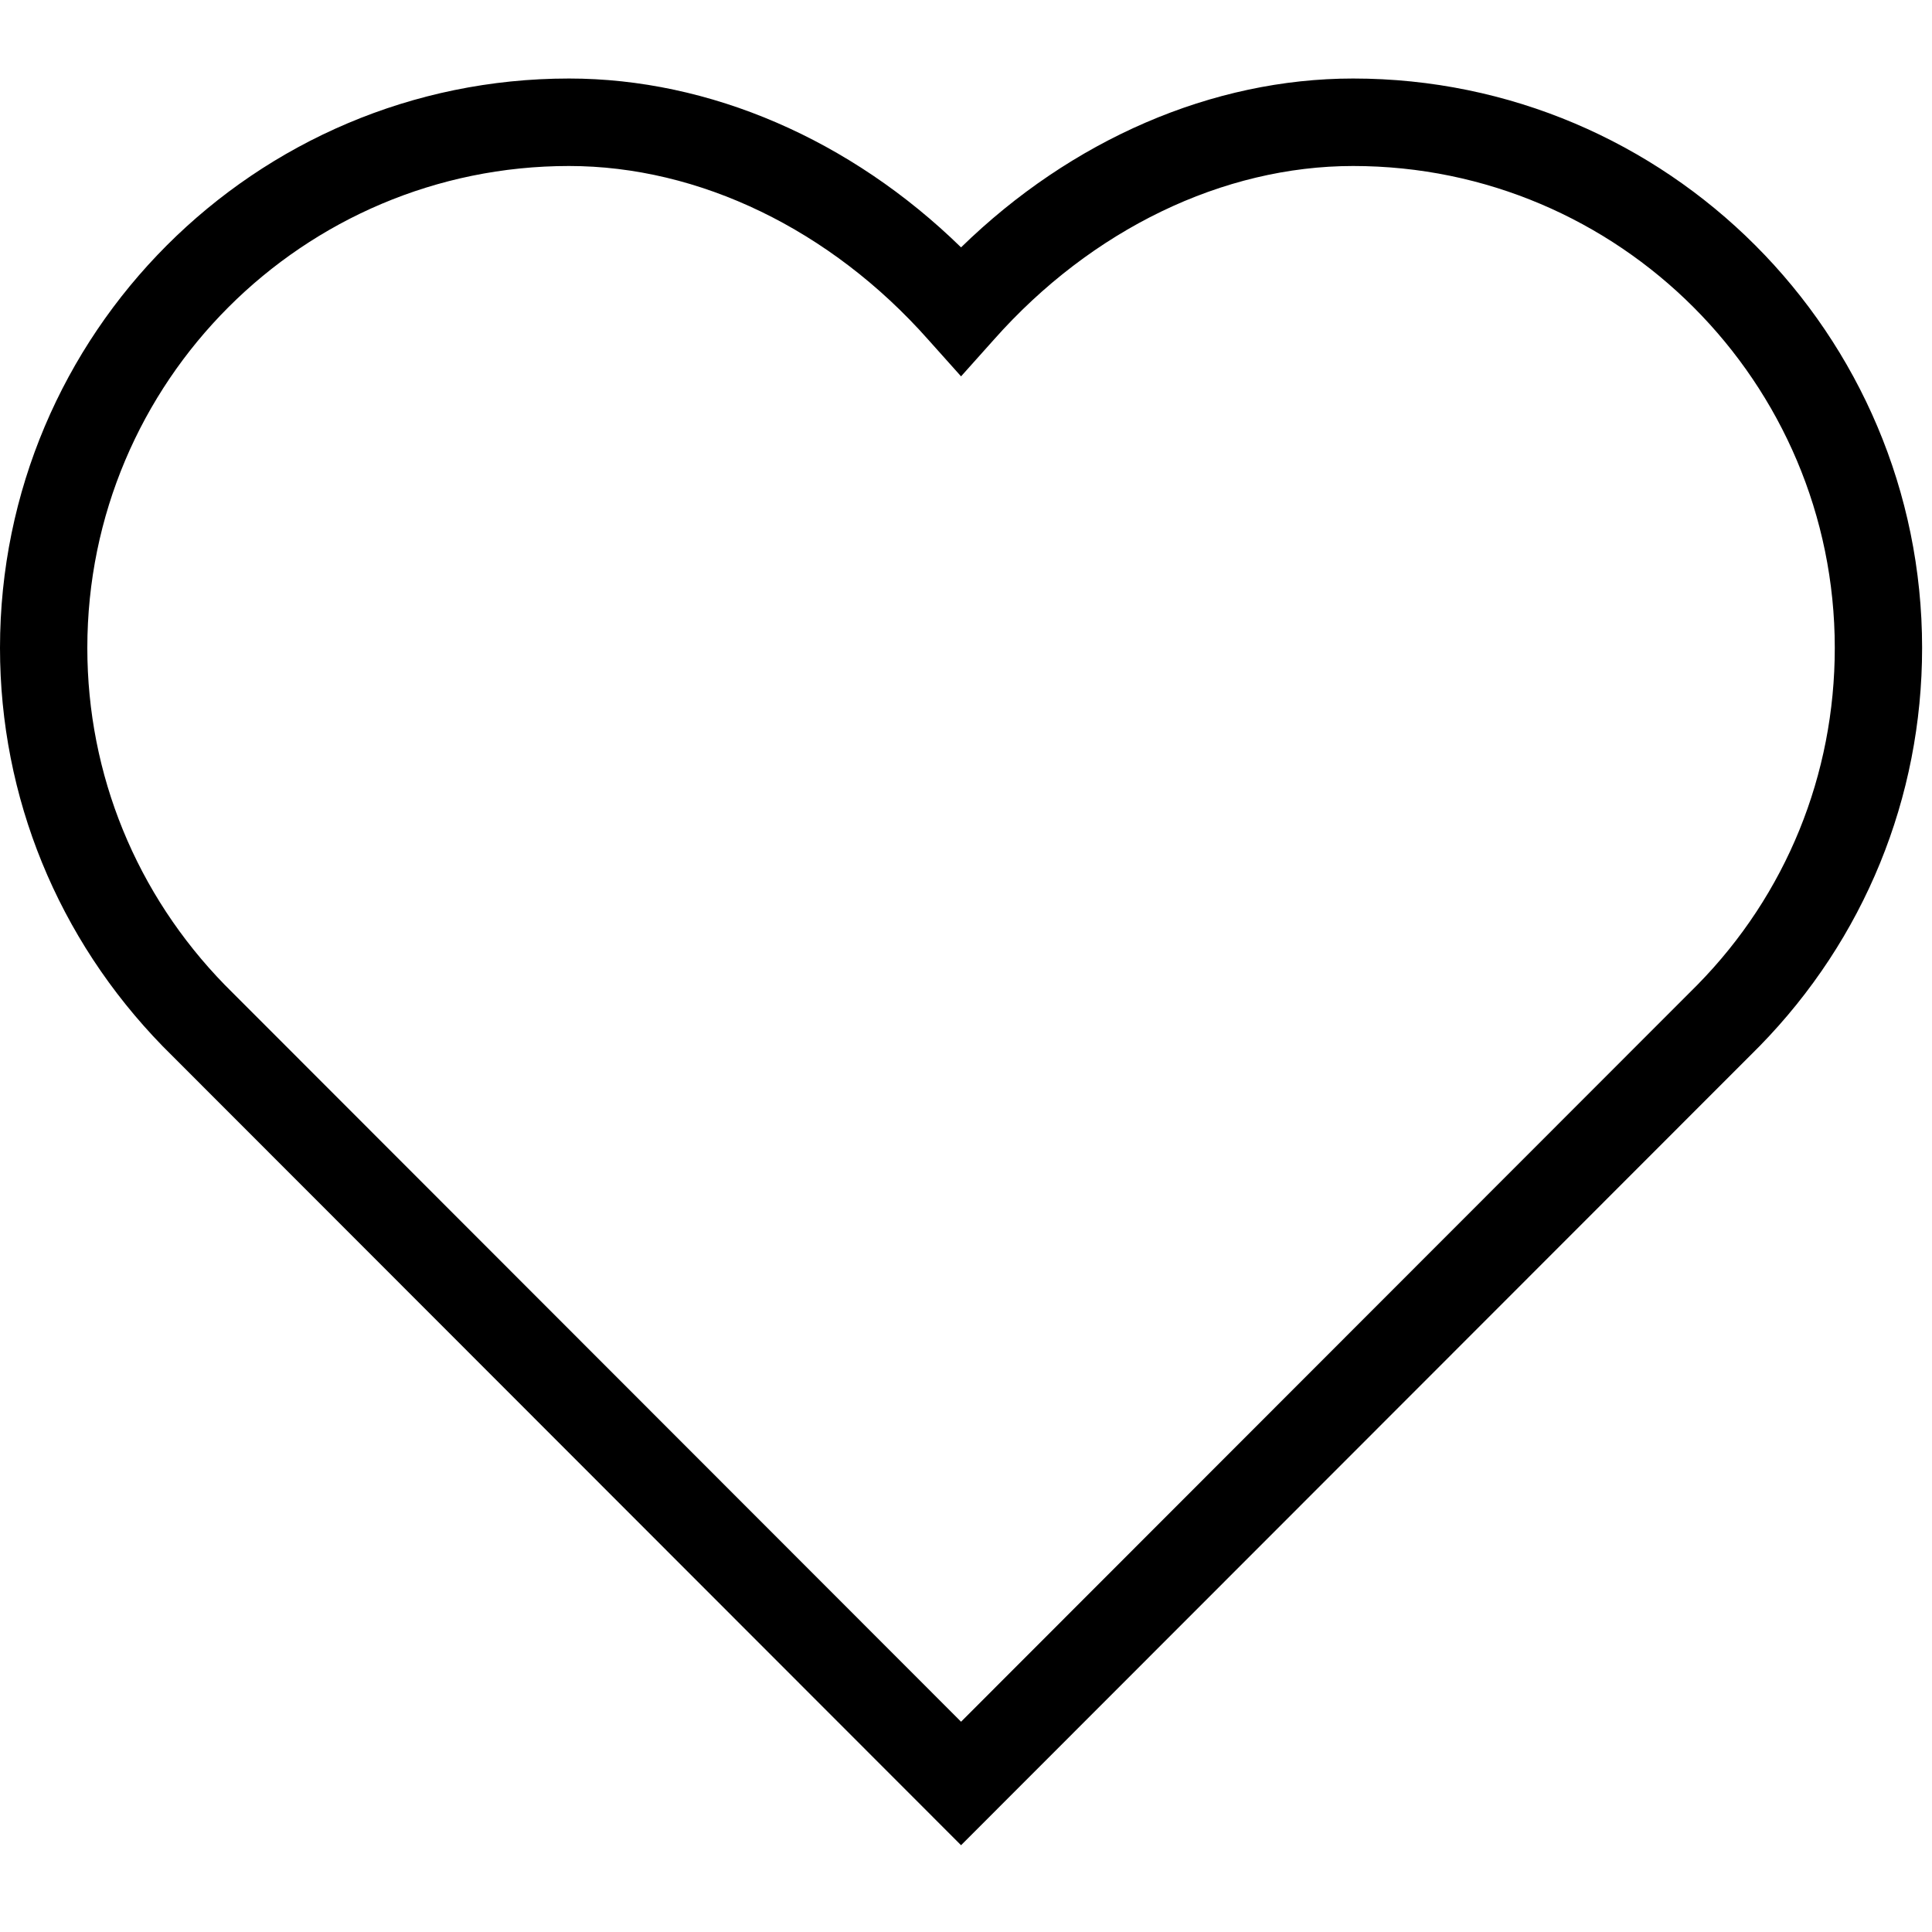 <svg width="25" height="25" viewBox="0 0 25 25" fill="none" xmlns="http://www.w3.org/2000/svg">
<g clip-path="url(#clip0_17_26)">
<path d="M12.436 23.877L2.106 13.539C0.749 12.146 0 10.315 0 8.384C0 4.319 3.3 1.016 7.363 1.016C9.186 1.016 11.009 1.808 12.436 3.201C13.864 1.808 15.687 1.016 17.509 1.016C21.573 1.016 24.872 4.319 24.872 8.384C24.872 10.322 24.123 12.153 22.767 13.539L12.436 23.877ZM7.363 2.148C3.922 2.148 1.13 4.941 1.13 8.384C1.13 10.025 1.766 11.573 2.911 12.747L12.436 22.279L21.968 12.74C23.113 11.573 23.742 10.025 23.742 8.384C23.742 4.948 20.951 2.148 17.509 2.148C15.828 2.148 14.125 2.968 12.86 4.396L12.436 4.87L12.012 4.396C10.747 2.968 9.045 2.148 7.363 2.148Z" fill="black"/>
</g>
<defs>
<clipPath id="clip0_17_26">
<rect width="24.872" height="24.872" fill="white"/>
</clipPath>
</defs>
</svg>
